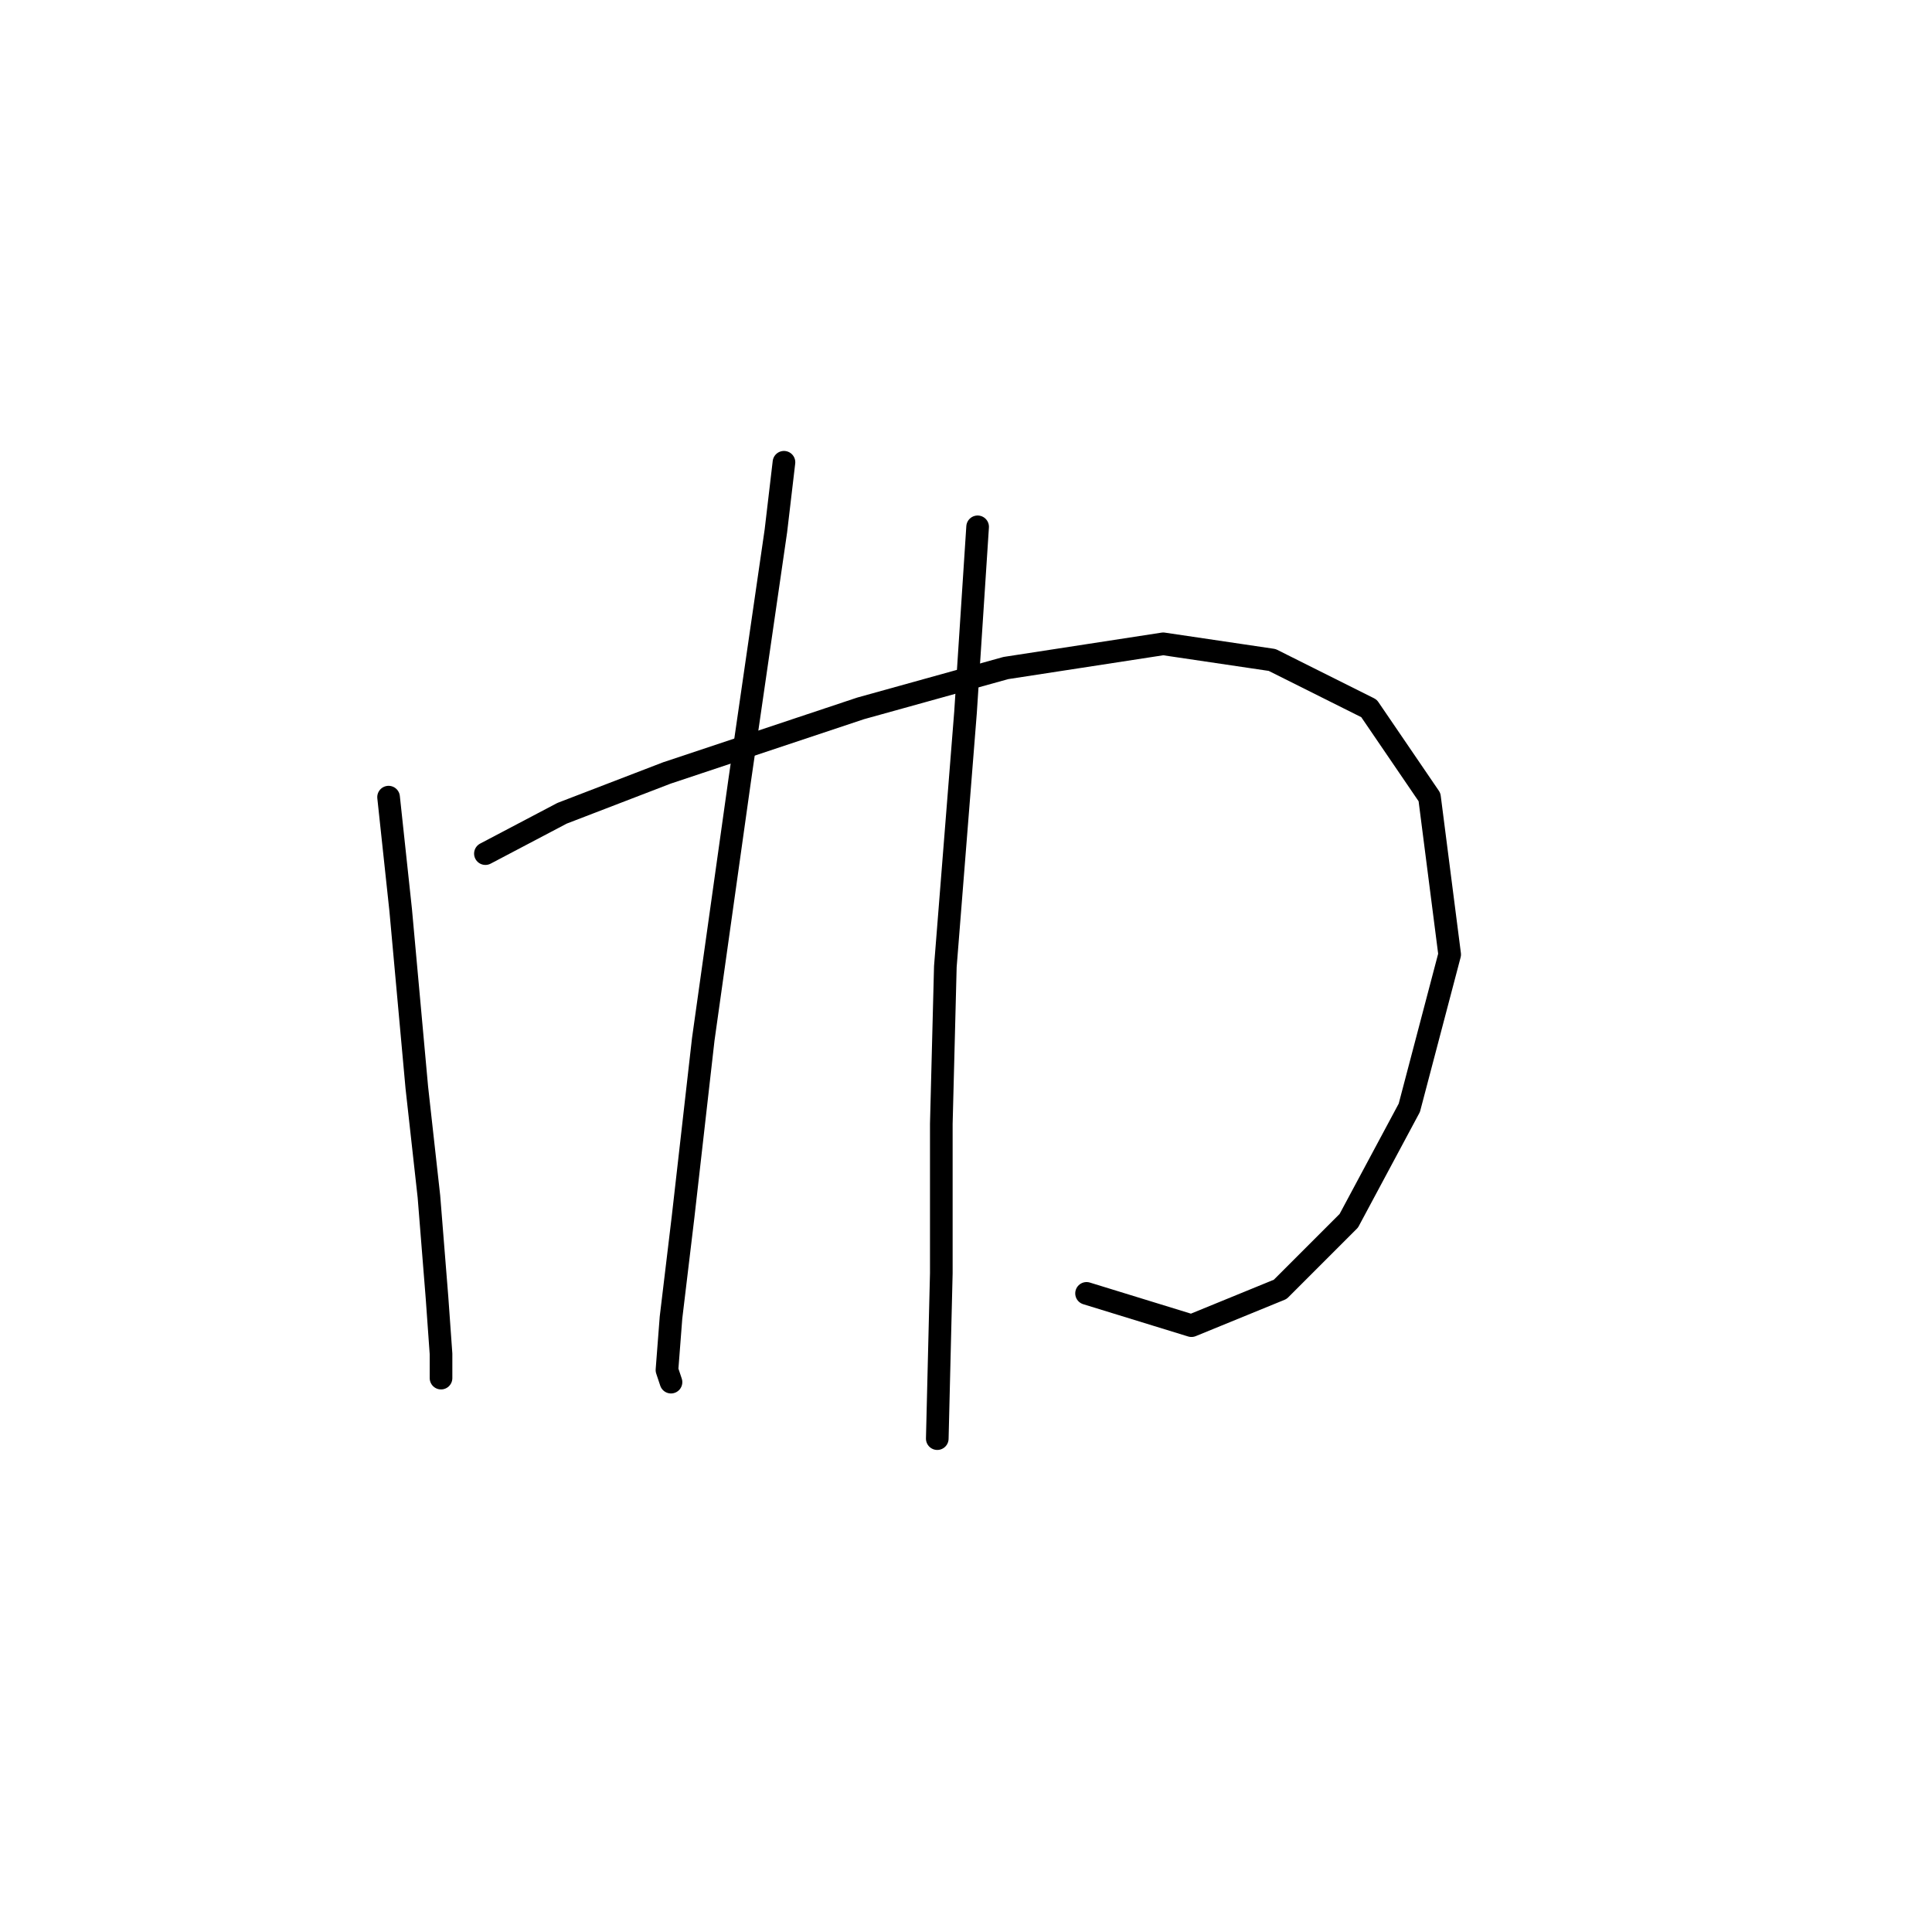 <?xml version="1.0" standalone="no"?>
    <svg width="256" height="256" xmlns="http://www.w3.org/2000/svg" version="1.1">
    <polyline stroke="black" stroke-width="3" stroke-linecap="round" fill="transparent" stroke-linejoin="round" points="51.489 105.625 53.093 120.594 55.231 144.116 56.835 158.55 57.904 171.915 58.438 179.399 58.438 182.607 58.438 182.607 " />
        <polyline stroke="black" stroke-width="3" stroke-linecap="round" fill="transparent" stroke-linejoin="round" points="64.319 113.109 74.476 107.763 88.376 102.417 114.037 93.864 133.282 88.518 154.131 85.31 168.566 87.448 181.396 93.864 189.415 105.625 192.088 126.474 186.742 146.789 178.723 161.758 169.635 170.846 157.874 175.657 143.974 171.38 143.974 171.38 " />
        <polyline stroke="black" stroke-width="3" stroke-linecap="round" fill="transparent" stroke-linejoin="round" points="103.879 61.253 102.81 70.341 97.999 103.486 93.187 137.701 90.514 161.223 88.911 174.588 88.376 181.538 88.911 183.141 88.911 183.141 " />
        <polyline stroke="black" stroke-width="3" stroke-linecap="round" fill="transparent" stroke-linejoin="round" points="129.54 69.807 127.936 94.398 125.263 128.078 124.729 148.927 124.729 168.707 124.194 190.626 124.194 190.626 " />
        </svg>